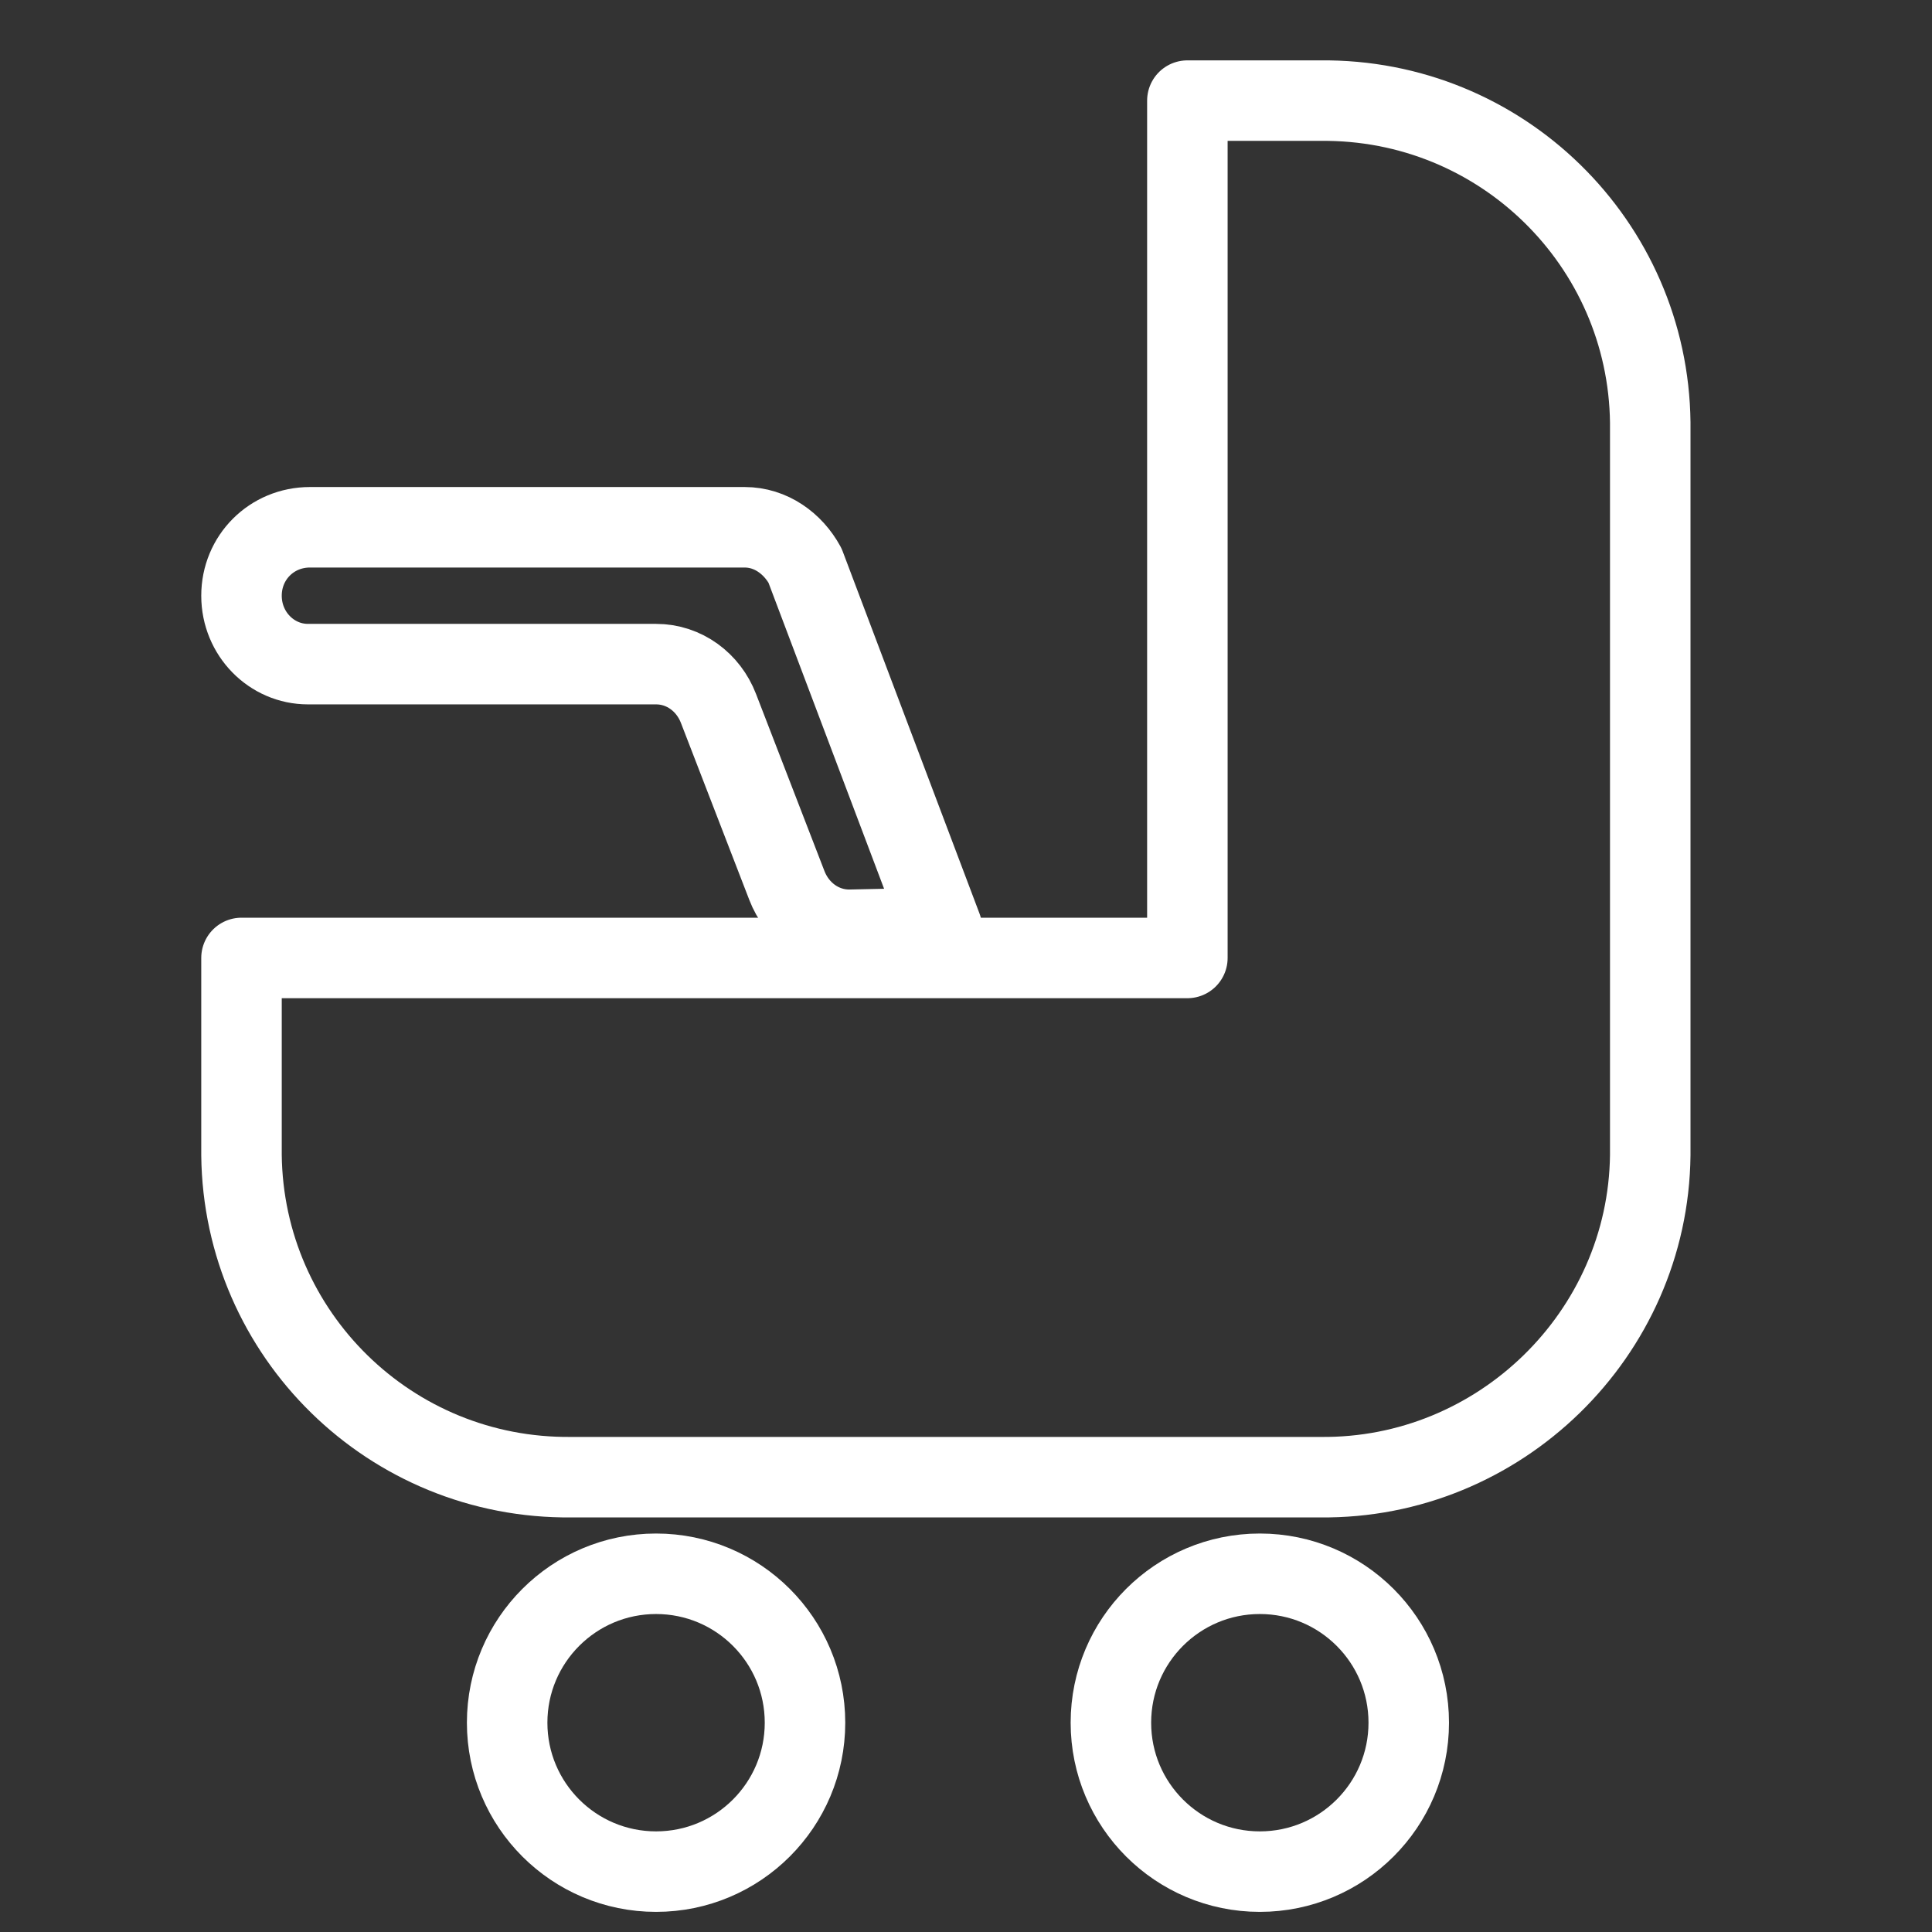 <?xml version="1.0" encoding="utf-8"?>
<!-- Generator: Adobe Illustrator 24.2.3, SVG Export Plug-In . SVG Version: 6.00 Build 0)  -->
<svg version="1.1" id="Layer_1" xmlns="http://www.w3.org/2000/svg" xmlns:xlink="http://www.w3.org/1999/xlink" x="0px" y="0px"
	 viewBox="0 0 96 96" style="enable-background:new 0 0 96 96;" xml:space="preserve">
<rect x="0" y="0" width="96" height="96" fill="#333333" stroke="none"/>
<style type="text/css">
	.st0{fill:none;stroke:#FFFFFF;stroke-width:4;stroke-linecap:round;stroke-linejoin:round;}
</style>
<g id="Childcare">
	<circle class="st0" cx="62.6" cy="85.6" r="7.4"/>
	<circle class="st0" cx="32.6" cy="85.6" r="7.4"/>
	<path class="st0" d="M46.8,46.1l-6.8-18c-0.6-1.1-1.7-1.9-3-1.9H15.4c-1.9,0-3.4,1.5-3.4,3.4l0,0l0,0c0,1.9,1.5,3.4,3.3,3.4h0h17.3
		c1.4,0,2.6,0.9,3.1,2.2l3.4,8.8c0.5,1.3,1.7,2.2,3.1,2.2L46.8,46.1"/>
	<path class="st0" d="M65.6,5H59v42.6H12v9.8c0.1,8.9,7.4,16.1,16.4,16c0,0,0,0,0,0h37.2c8.9,0.1,16.3-7.1,16.4-16c0,0,0,0,0,0V21
		C81.9,12.1,74.6,4.9,65.6,5C65.6,5,65.6,5,65.6,5z"/>
</g>
</svg>
